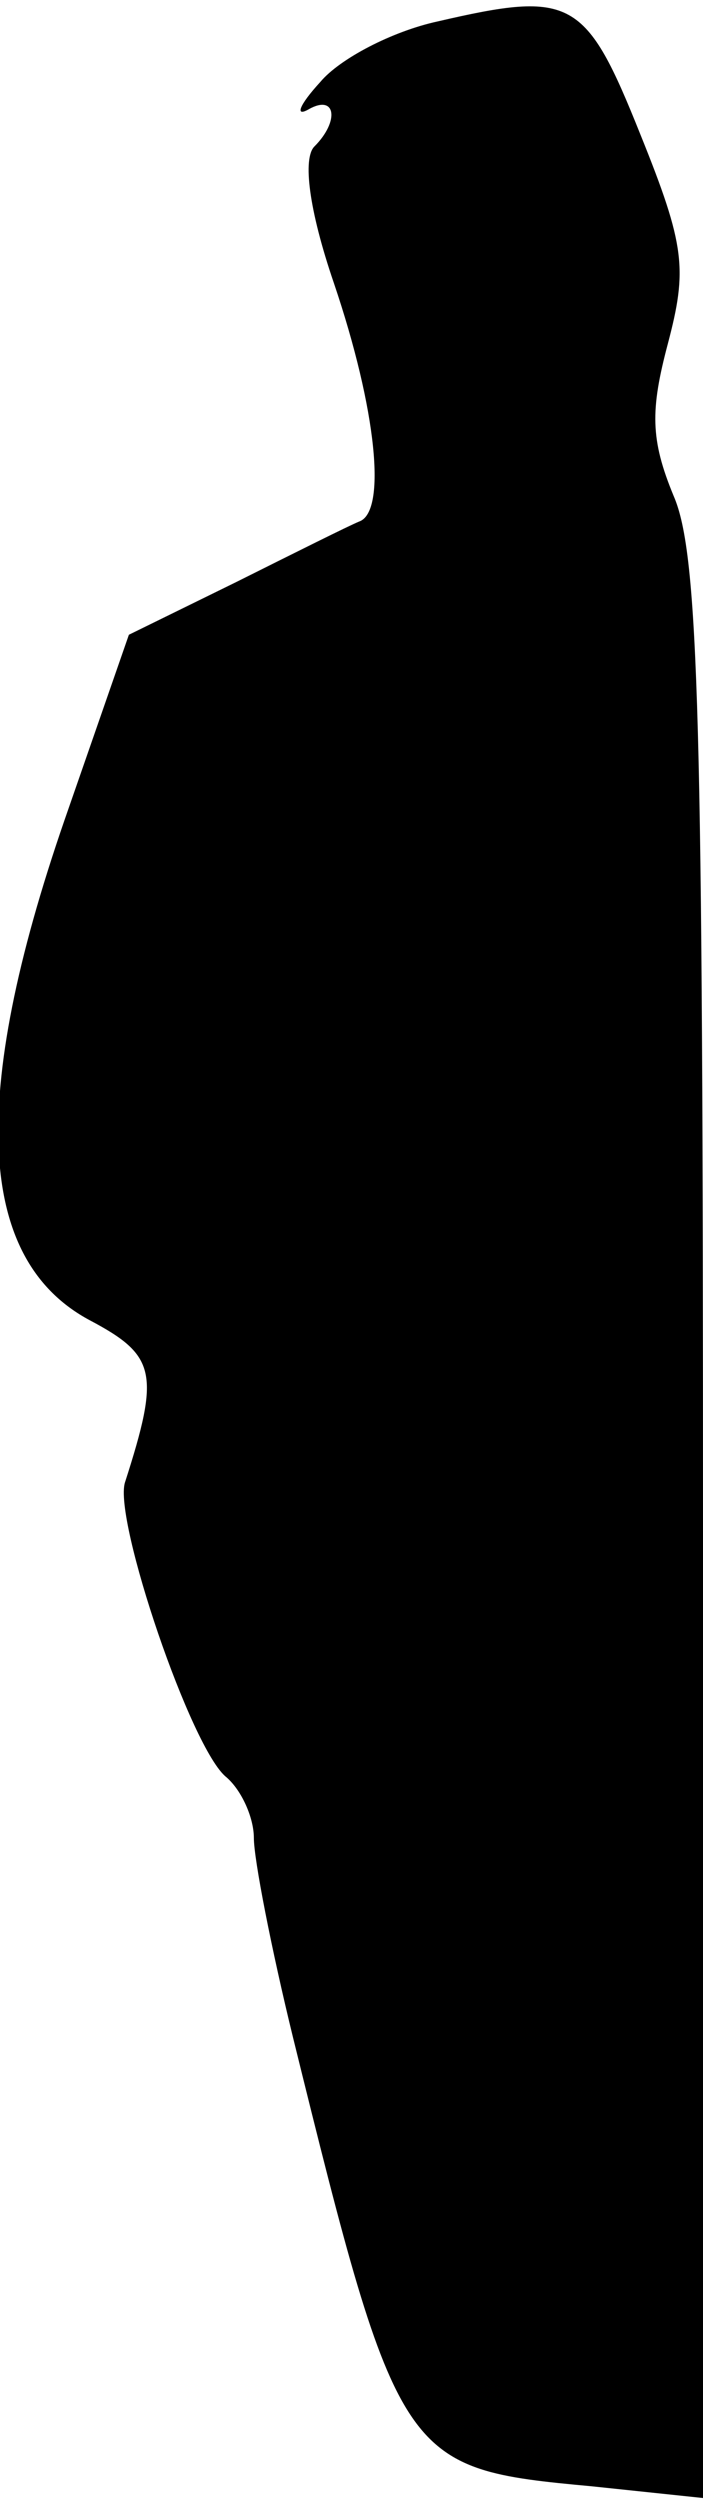 <?xml version="1.0" standalone="no"?>
<!DOCTYPE svg PUBLIC "-//W3C//DTD SVG 20010904//EN"
 "http://www.w3.org/TR/2001/REC-SVG-20010904/DTD/svg10.dtd">
<svg version="1.0" xmlns="http://www.w3.org/2000/svg"
 width="36pt" height="128pt" viewBox="0 0 36 128"
 preserveAspectRatio="xMidYMid meet">
<g transform="translate(0,128) scale(0.1,-0.1)"
fill="#000000" stroke="none">
<path fill="#000000" stroke="none" d="M224 1269 c-23 -5 -50 -19 -60 -31 -11
-12 -13 -18 -6 -14 14 8 16 -6 3 -19 -6 -6 -3 -32 10 -70 22 -65 27 -117 13
-122 -5 -2 -33 -16 -63 -31 l-55 -27 -33 -95 c-49 -142 -45 -225 13 -256 34
-18 36 -27 18 -83 -6 -19 34 -137 52 -151 8 -7 14 -21 14 -31 0 -11 9 -57 20
-102 54 -219 56 -221 153 -230 l57 -6 0 495 c0 414 -2 500 -15 530 -12 29 -12
44 -3 78 10 38 9 50 -14 107 -28 70 -35 74 -104 58z"/>
</g>
</svg>
